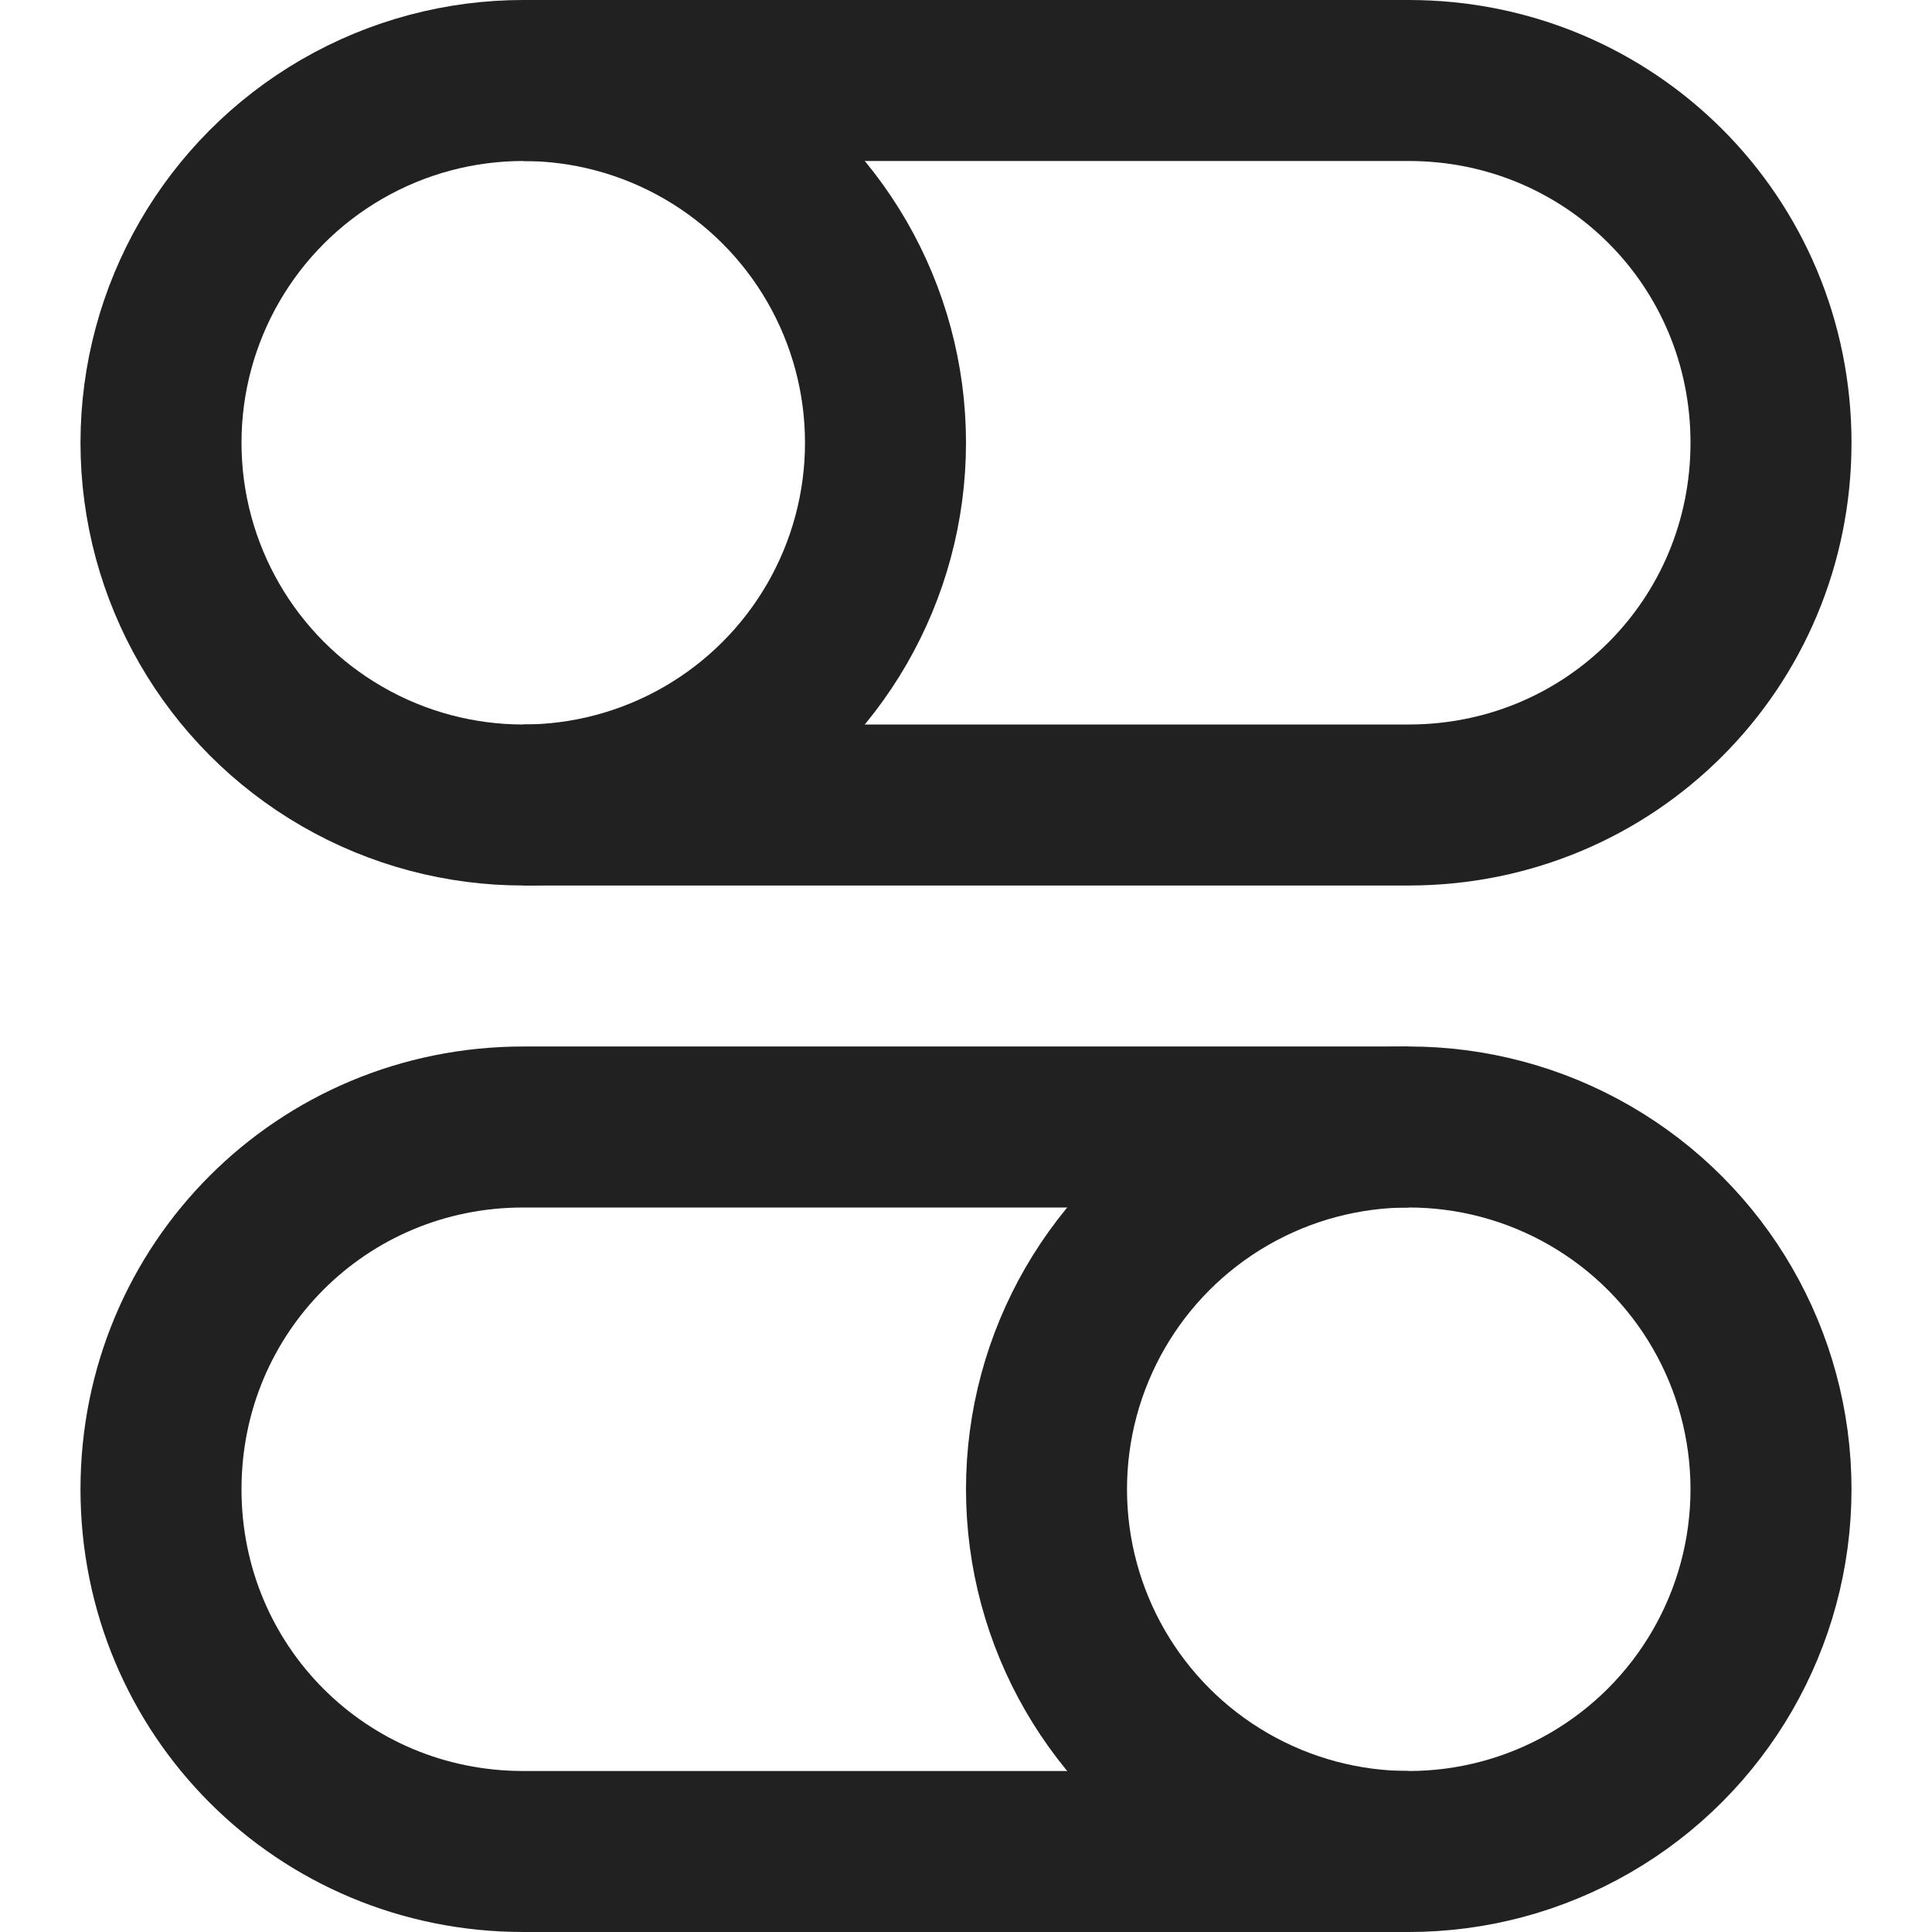 <svg xmlns="http://www.w3.org/2000/svg" height="24" width="24" viewBox="0 0 24 24"><title>switches</title><g stroke-linejoin="miter" fill="#212121" stroke-linecap="butt" class="nc-icon-wrapper"><path data-cap="butt" fill="none" stroke="#212121" stroke-width="2" stroke-miterlimit="10" d="M6.5,1h11C20,1,22,3,22,5.5v0 C22,8,20,10,17.5,10h-11" stroke-linejoin="miter" stroke-linecap="butt"></path> <circle data-color="color-2" fill="none" stroke="#212121" stroke-width="2" stroke-linecap="square" stroke-miterlimit="10" cx="6.5" cy="5.5" r="4.5" stroke-linejoin="miter"></circle> <path data-cap="butt" fill="none" stroke="#212121" stroke-width="2" stroke-miterlimit="10" d="M17.5,23h-11C4,23,2,21,2,18.5v0 C2,16,4,14,6.5,14h11" stroke-linejoin="miter" stroke-linecap="butt"></path> <circle data-color="color-2" fill="none" stroke="#212121" stroke-width="2" stroke-linecap="square" stroke-miterlimit="10" cx="17.5" cy="18.5" r="4.5" stroke-linejoin="miter"></circle></g></svg>